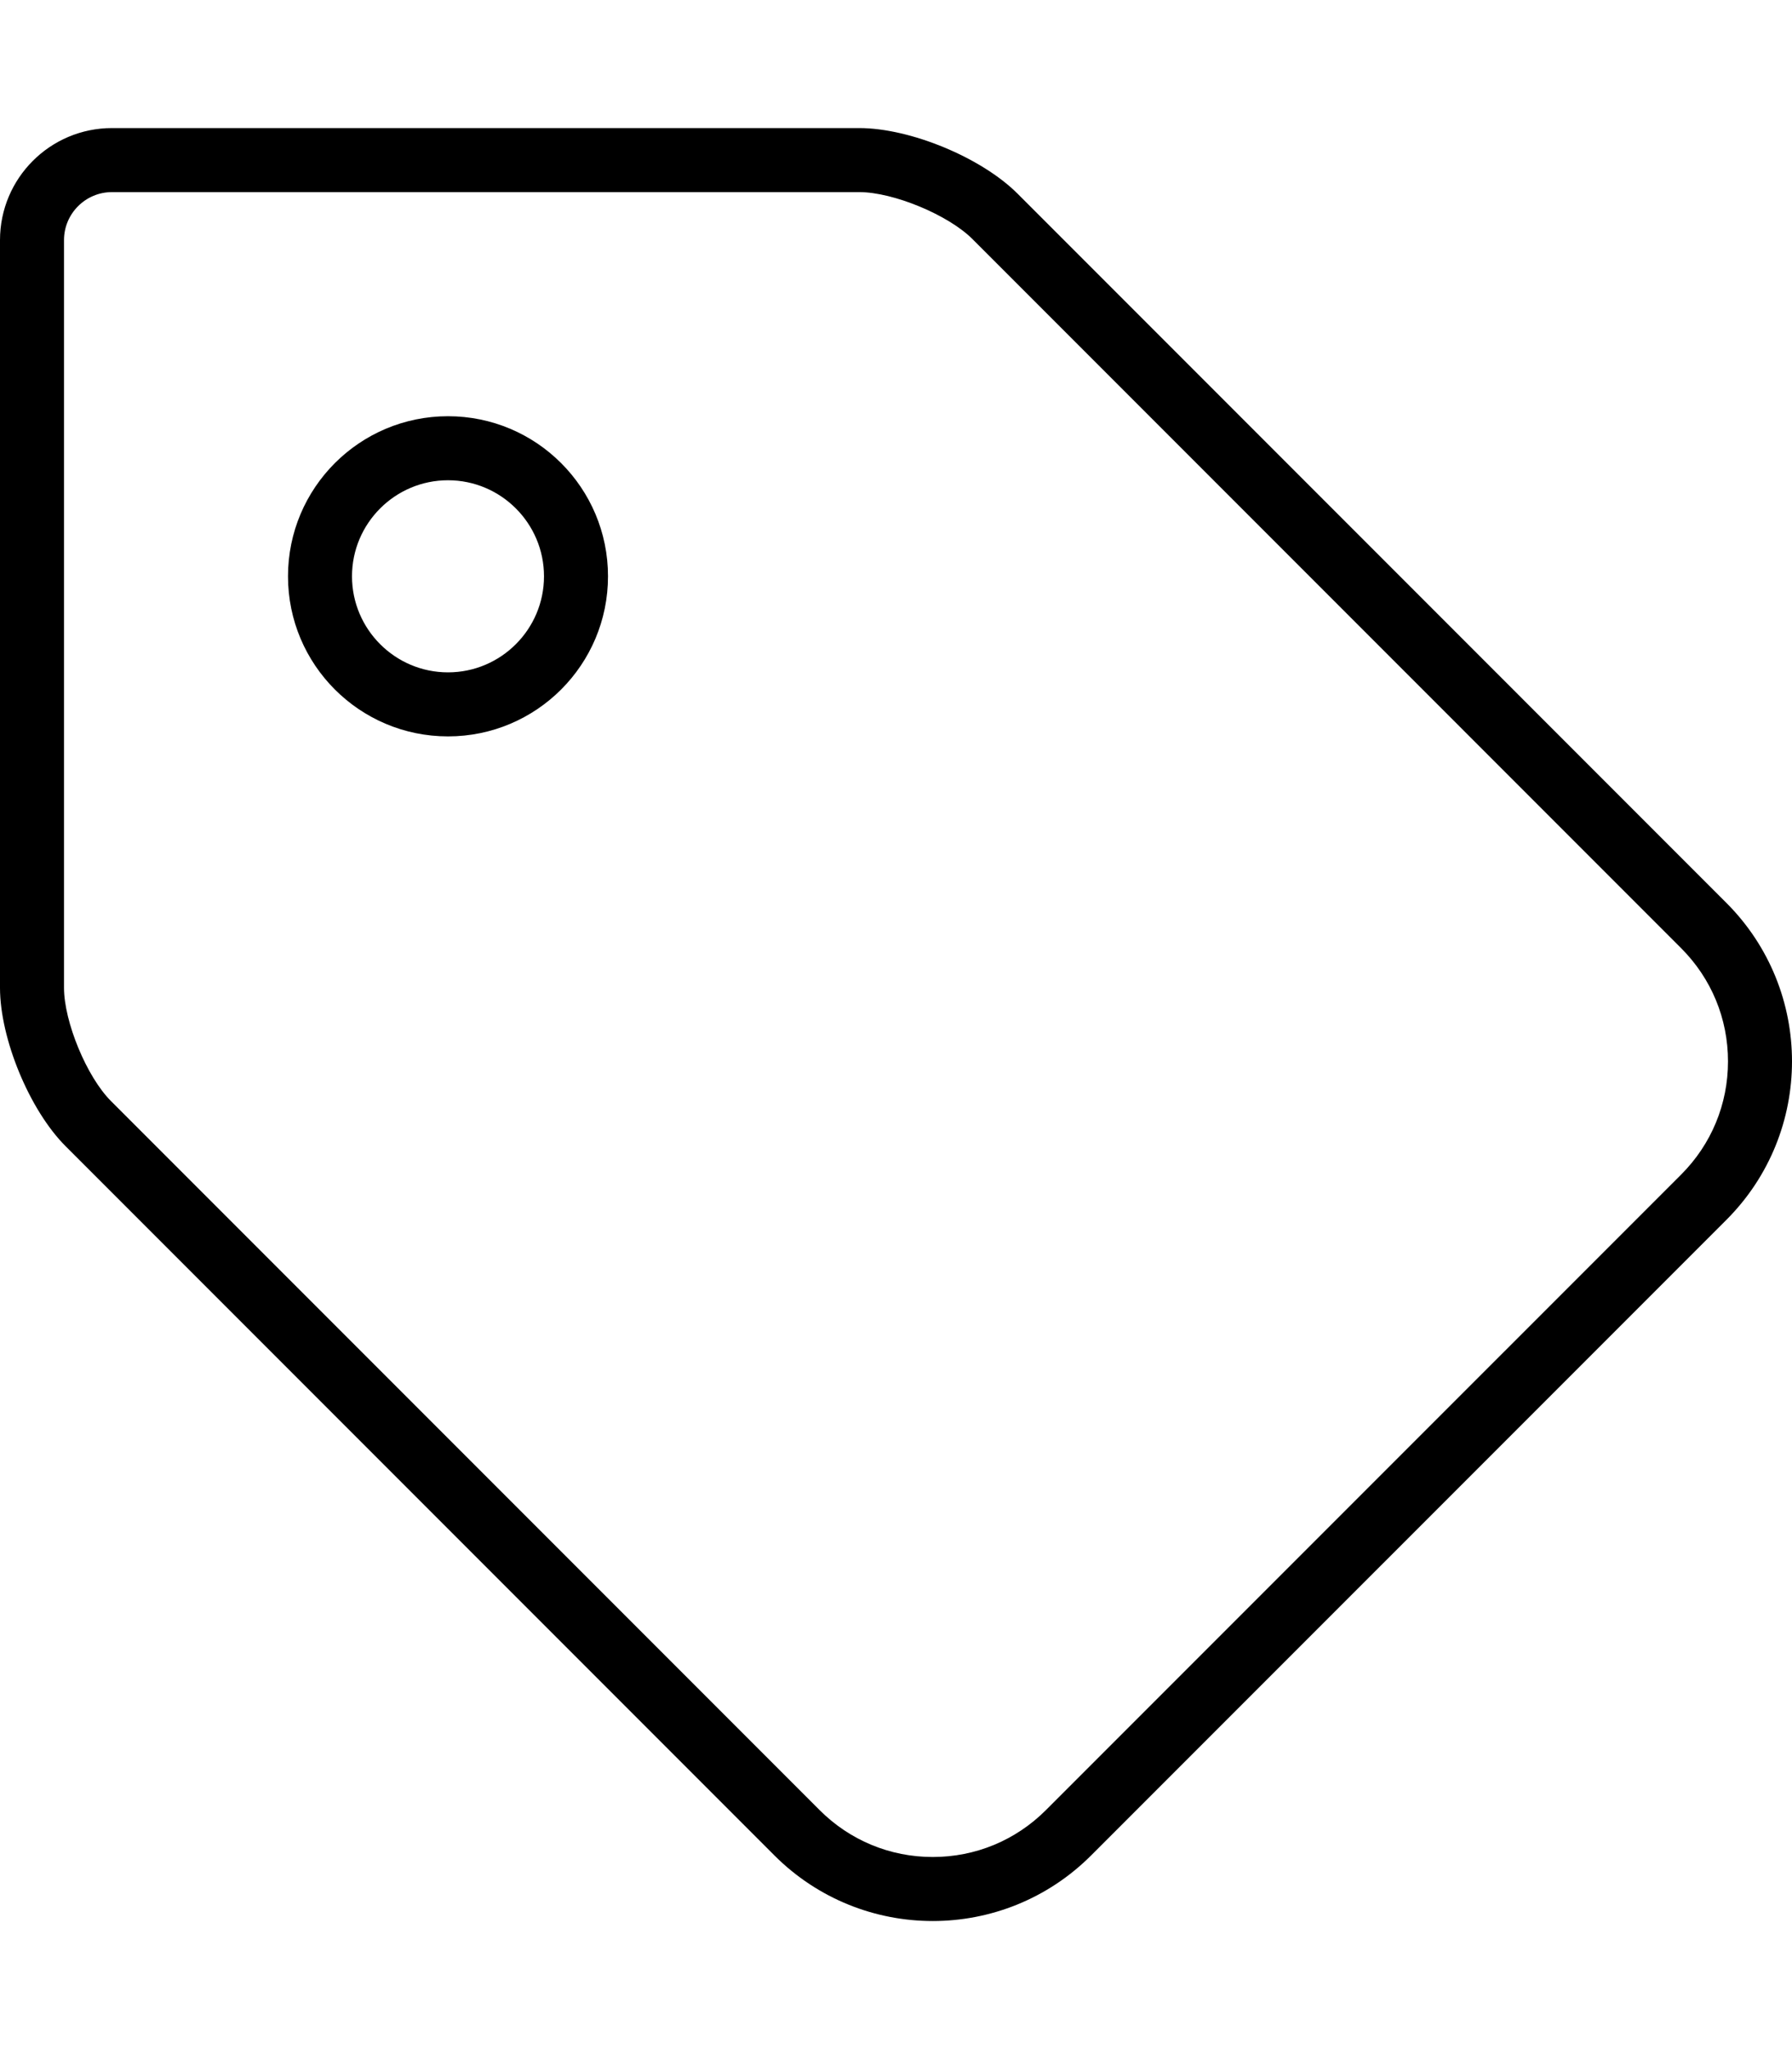 <svg xmlns="http://www.w3.org/2000/svg" viewBox="0 0 448 512"><!-- Font Awesome Pro 6.0.0-alpha2 by @fontawesome - https://fontawesome.com License - https://fontawesome.com/license (Commercial License) -->
    <path d="M112 104C89.916 104 72 121.902 72 144C72 166.096 89.916 184 112 184S152 166.096 152 144C152 121.902 134.084 104 112 104ZM112 168C98.768 168 88 157.232 88 144C88 130.766 98.768 120 112 120C125.234 120 136 130.766 136 144C136 157.232 125.234 168 112 168ZM431.598 225.604L254.402 48.402C245.381 39.381 227.562 32 214.805 32H28C12.537 32 0 44.535 0 60V246.803C0 259.561 7.381 277.381 16.402 286.402L193.592 463.598C204.527 474.533 218.857 480 233.189 480C247.52 480 261.854 474.531 272.787 463.6L431.598 304.801C453.467 282.932 453.469 247.475 431.598 225.604ZM420.283 293.486L261.473 452.285C253.918 459.84 243.873 464 233.189 464S212.461 459.838 204.906 452.283L27.717 275.088C21.693 269.066 16 255.32 16 246.803V60C16 53.383 21.383 48 28 48H214.805C223.32 48 237.066 53.693 243.088 59.715L420.285 236.918C427.84 244.473 432 254.518 432 265.203C432 275.887 427.84 285.932 420.283 293.486Z"/>
</svg>